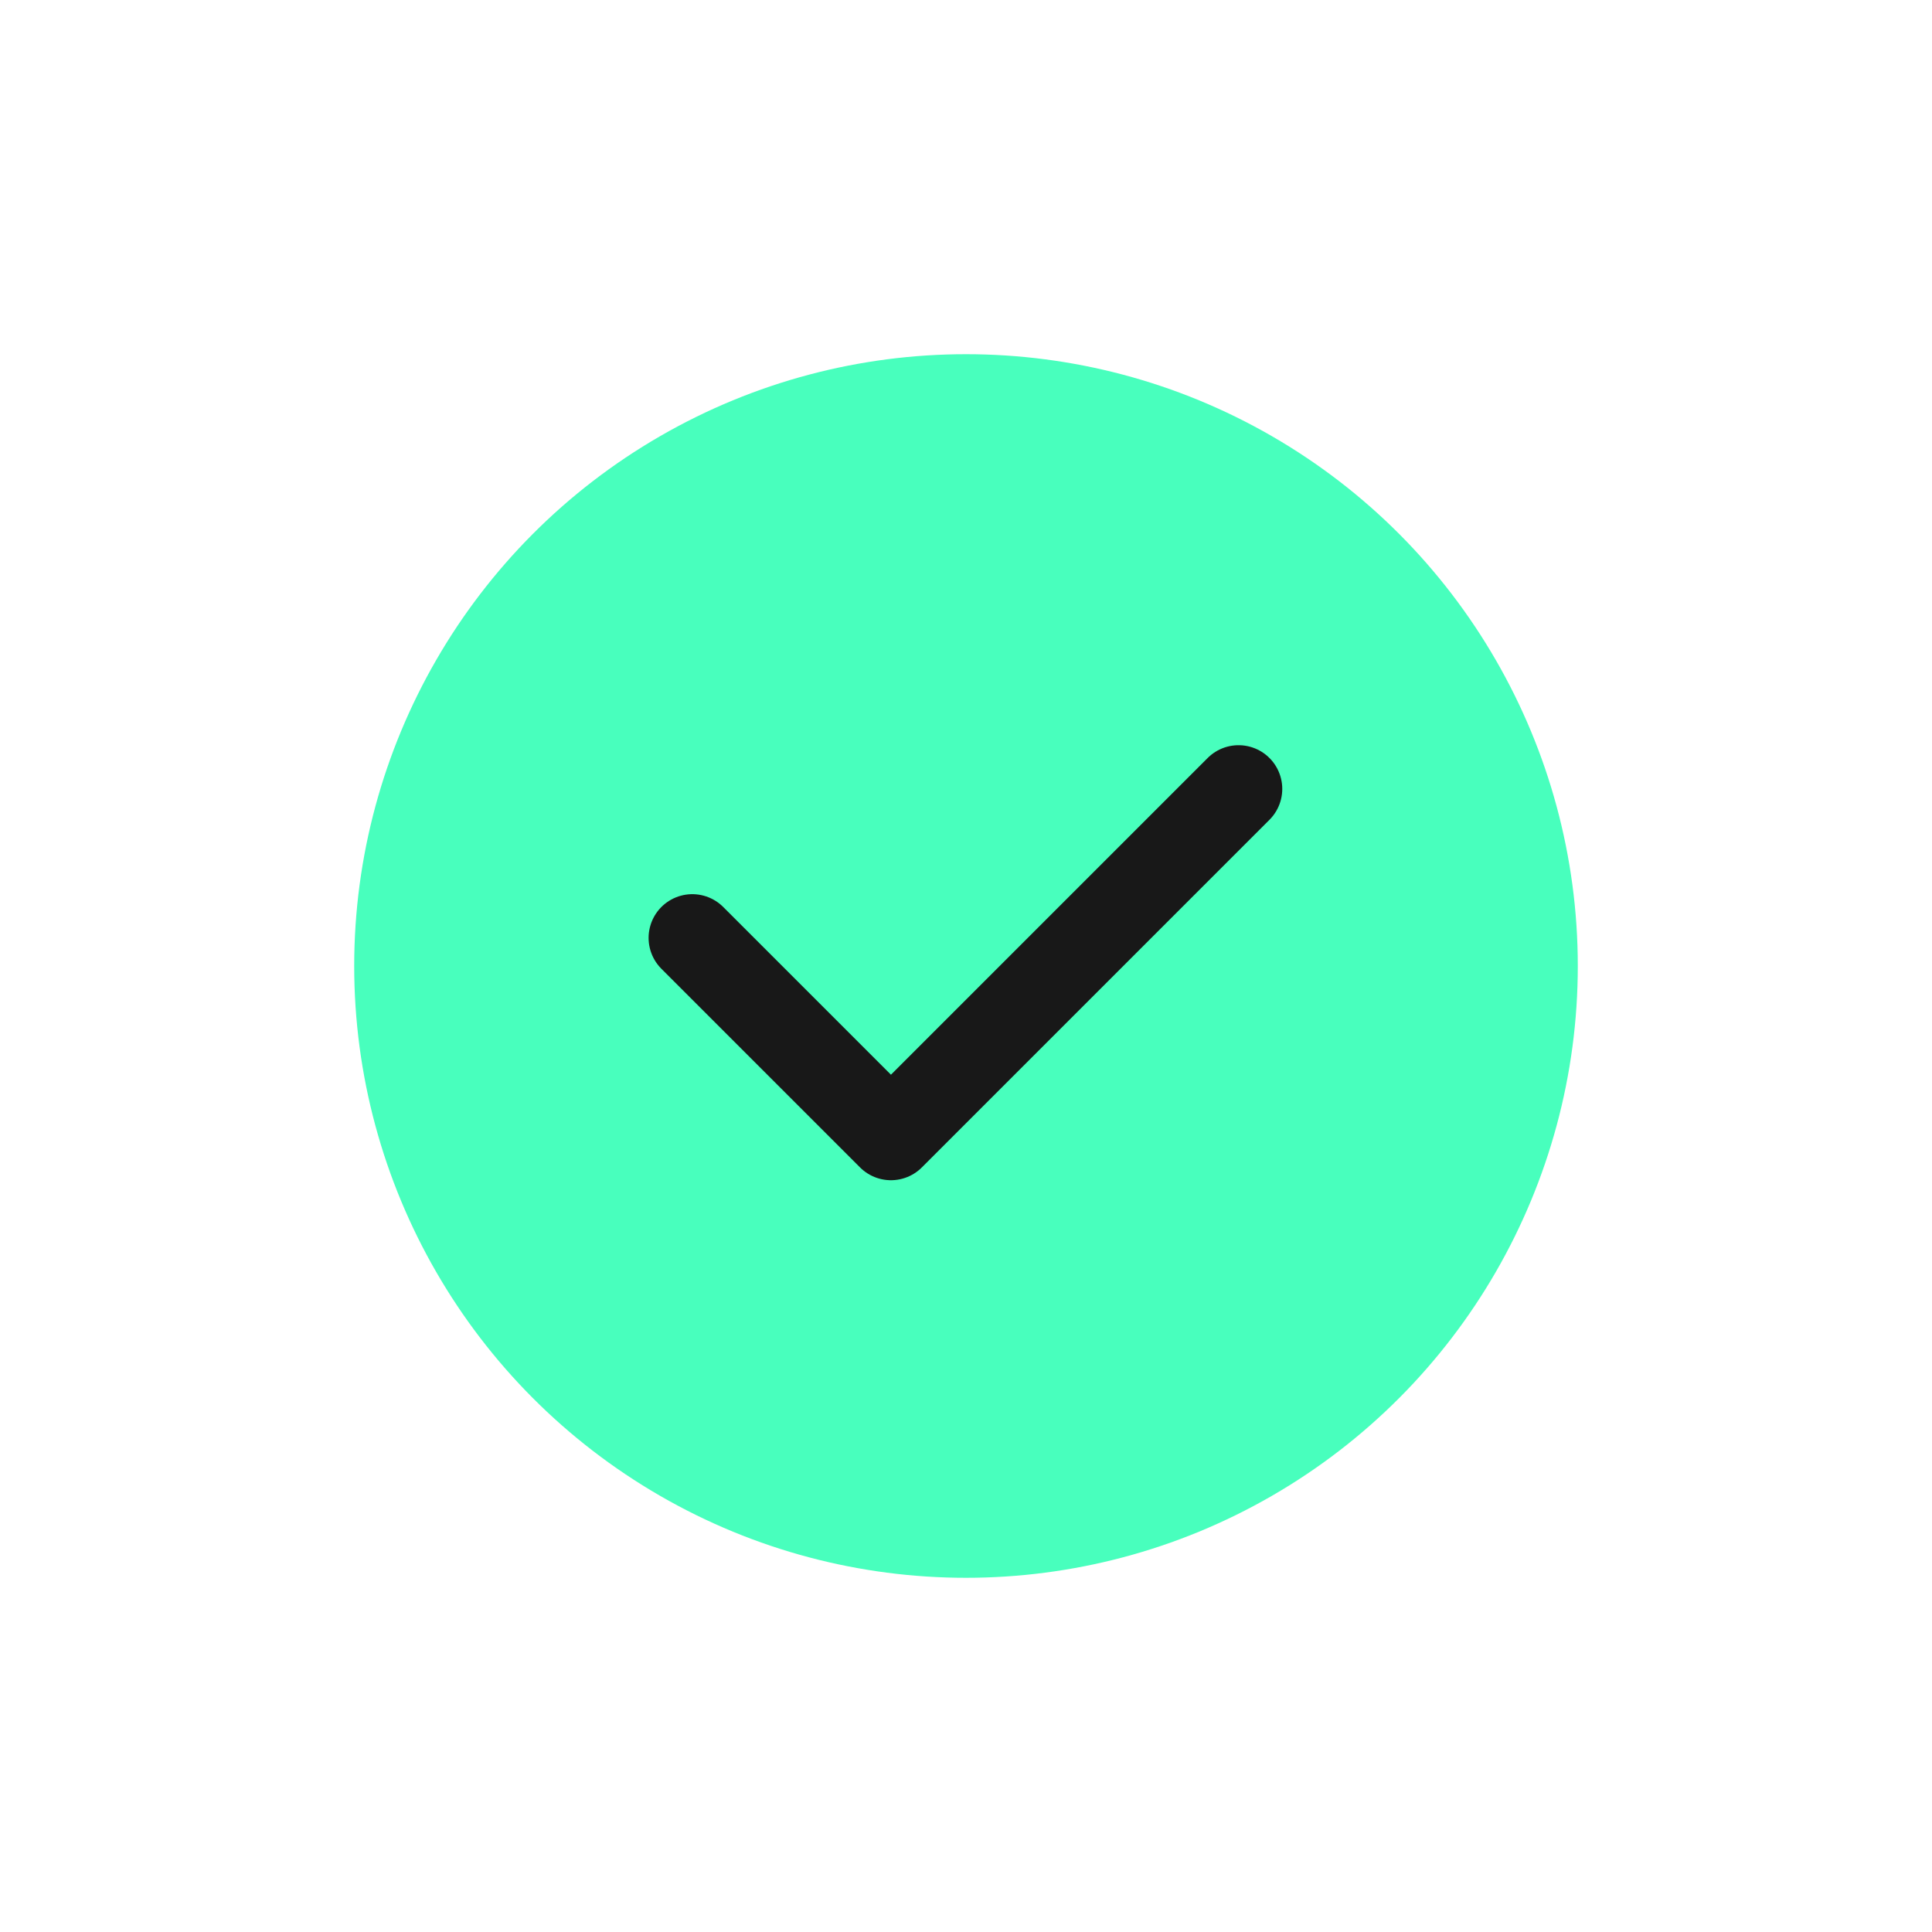 <svg width="120" height="120" viewBox="0 0 120 120" fill="none" xmlns="http://www.w3.org/2000/svg">
<circle cx="60" cy="60" r="38" fill="#48FFBD"/>
<path d="M43 58.253L55.338 70.591L76.929 49" stroke="#181818" stroke-width="5.429" stroke-linecap="round" stroke-linejoin="round"/>
</svg>
